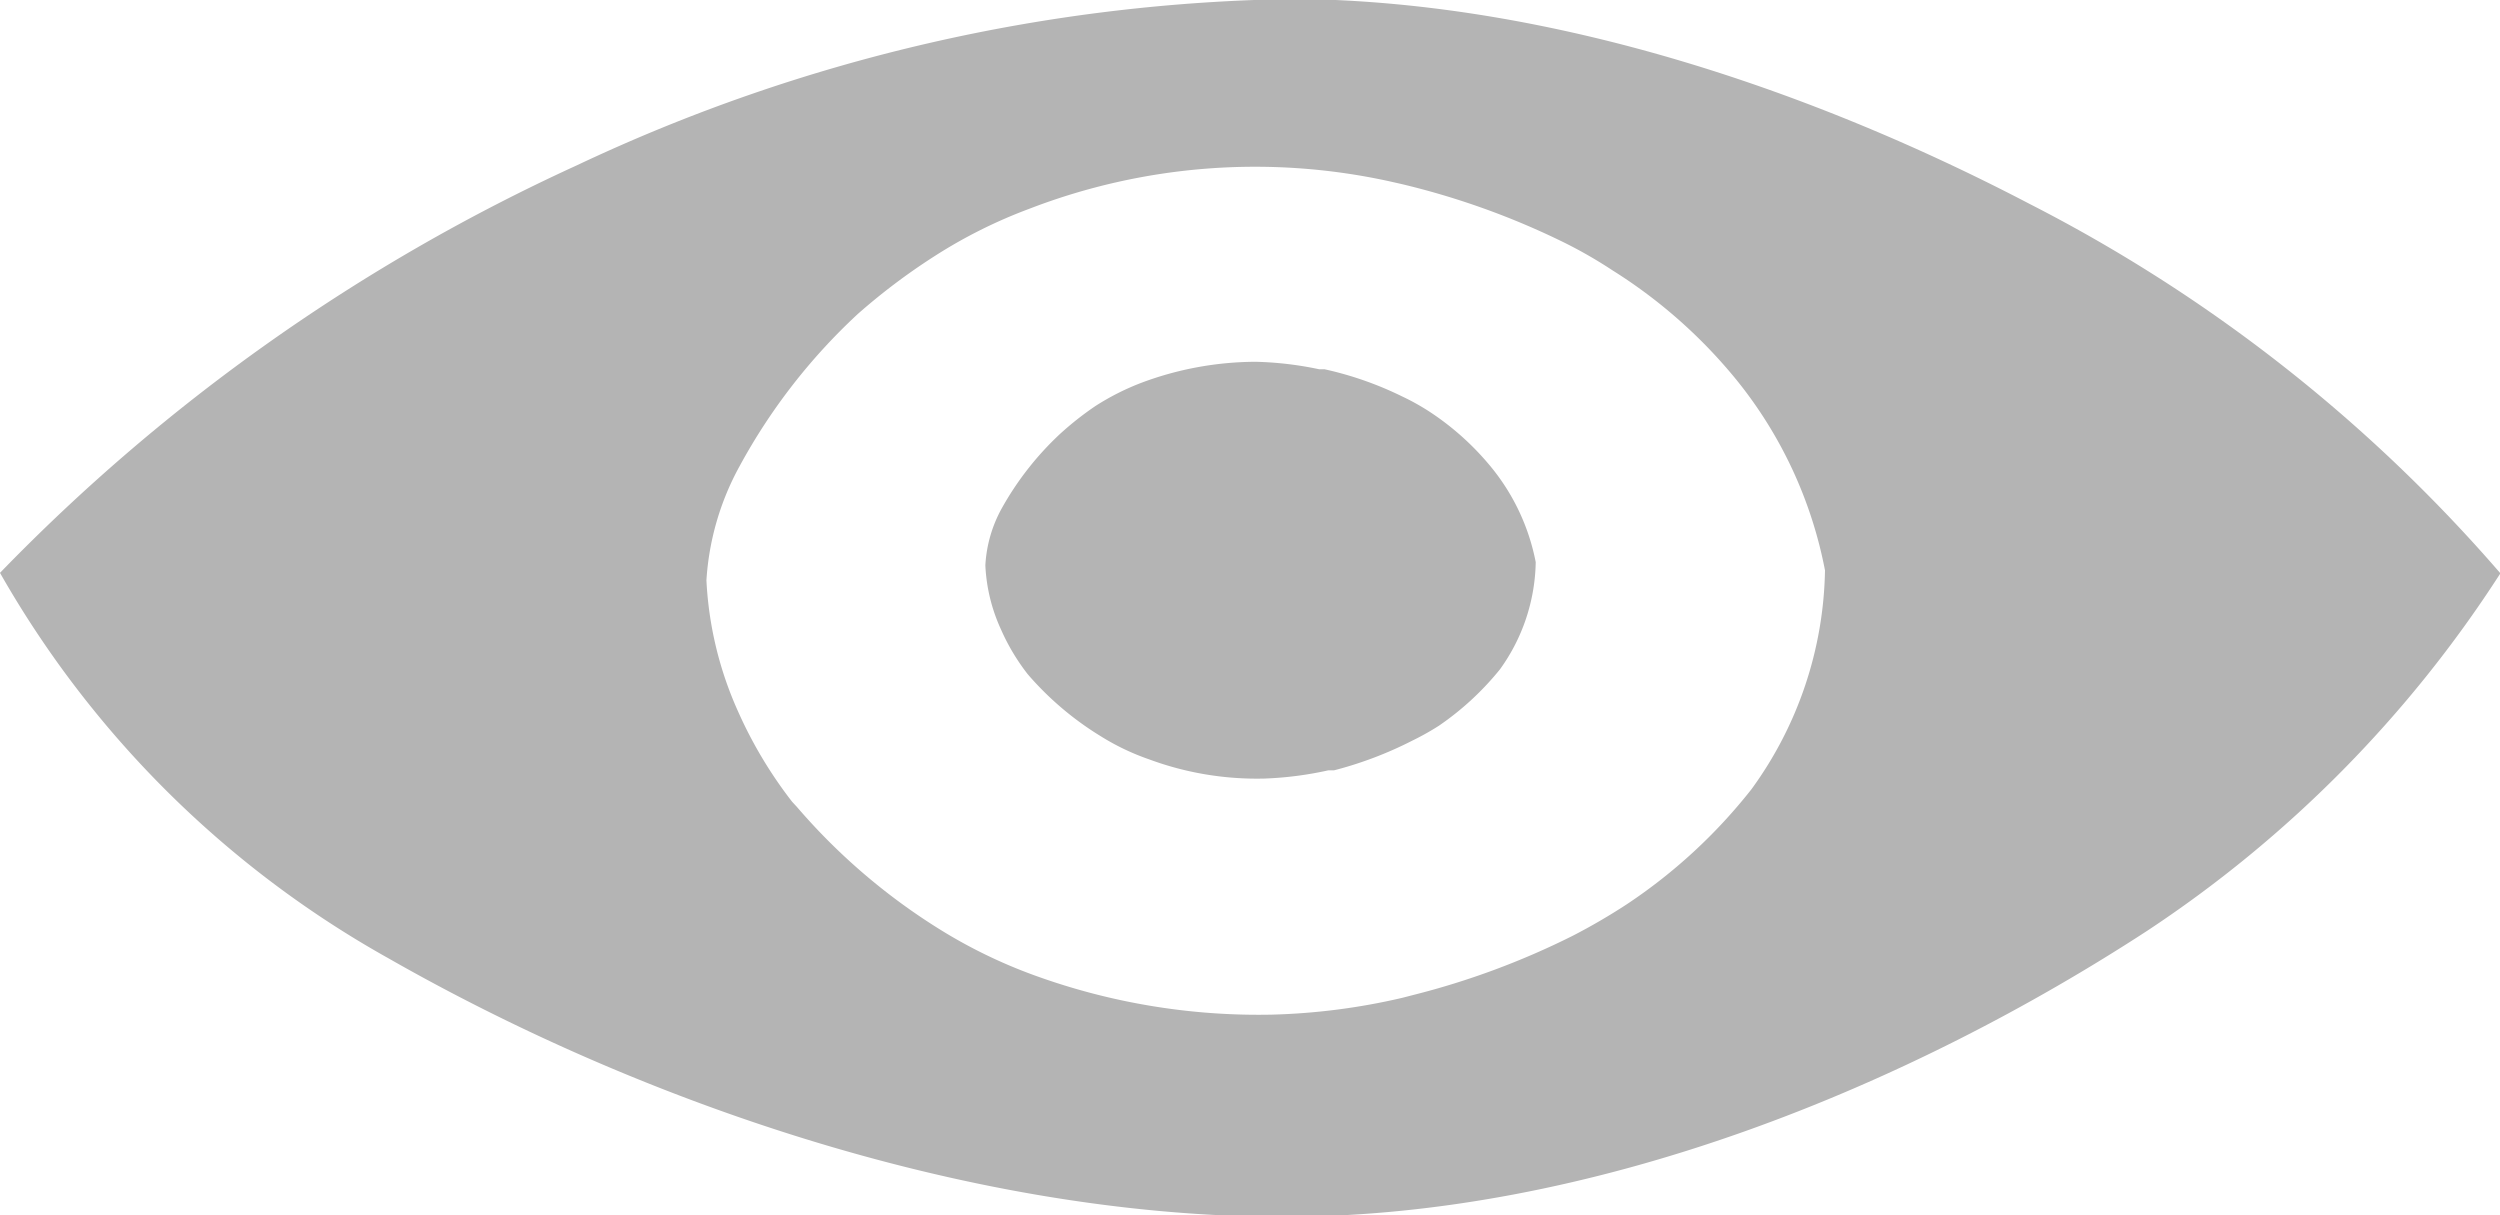 <svg id="Слой_1" data-name="Слой 1" xmlns="http://www.w3.org/2000/svg" viewBox="0 0 70 34.03"><defs><style>.cls-1{fill:#b4b4b4;}</style></defs><title>eye_ico_off</title><path class="cls-1" d="M721.1,129a12.1,12.1,0,0,0-2.46-5.31,14.19,14.19,0,0,0-3.49-3.09,12.71,12.71,0,0,0-1.5-.85,21.66,21.66,0,0,0-4.42-1.57l-.31-.07a17.57,17.57,0,0,0-10.11.77,13.88,13.88,0,0,0-2.67,1.34,17.54,17.54,0,0,0-2.12,1.6,16.61,16.61,0,0,0-3.31,4.26,7.61,7.61,0,0,0-.93,3.2,10.15,10.15,0,0,0,.89,3.68,12.19,12.19,0,0,0,1.51,2.52l.13.14a17.33,17.33,0,0,0,4,3.43,14.18,14.18,0,0,0,2.71,1.31,18.39,18.39,0,0,0,6.59,1.08,18.07,18.07,0,0,0,3.65-.47l.31-.08a21.88,21.88,0,0,0,4.47-1.66,17.05,17.05,0,0,0,1.51-.88,15,15,0,0,0,3.49-3.22A10.7,10.7,0,0,0,721.1,129Zm18.9.1a34.1,34.1,0,0,1-9.89,10c-6.45,4.2-15.41,8.09-24.5,8-8.75-.09-17.87-3.32-24.72-7.23A28.51,28.51,0,0,1,670,129.07a53.35,53.35,0,0,1,16.15-11.41A48.59,48.59,0,0,1,706.34,113c7.26.09,14.56,2.64,20.49,5.74A43.73,43.73,0,0,1,740,129.07Z" transform="translate(-670 -113.03)"/><path class="cls-1" d="M713,128.77a5.27,5.27,0,0,1-1,3,8,8,0,0,1-1.71,1.58q-.36.23-.75.42a10.65,10.65,0,0,1-2.19.83l-.16,0a9.86,9.86,0,0,1-1.79.23,8.7,8.7,0,0,1-3.23-.54,6.64,6.64,0,0,1-1.34-.64,8.67,8.67,0,0,1-2-1.68l-.06-.07a5.89,5.89,0,0,1-.74-1.24,4.82,4.82,0,0,1-.44-1.8,3.71,3.71,0,0,1,.45-1.58,8.52,8.52,0,0,1,1.63-2.09,8.72,8.72,0,0,1,1-.79,7,7,0,0,1,1.31-.66,9.19,9.19,0,0,1,3.18-.58,9.62,9.62,0,0,1,1.78.21l.15,0a9.61,9.61,0,0,1,2.17.76,6.47,6.47,0,0,1,.74.41,7.65,7.65,0,0,1,1.72,1.53A6,6,0,0,1,713,128.77Z" transform="translate(-670 -113.03)"/></svg>